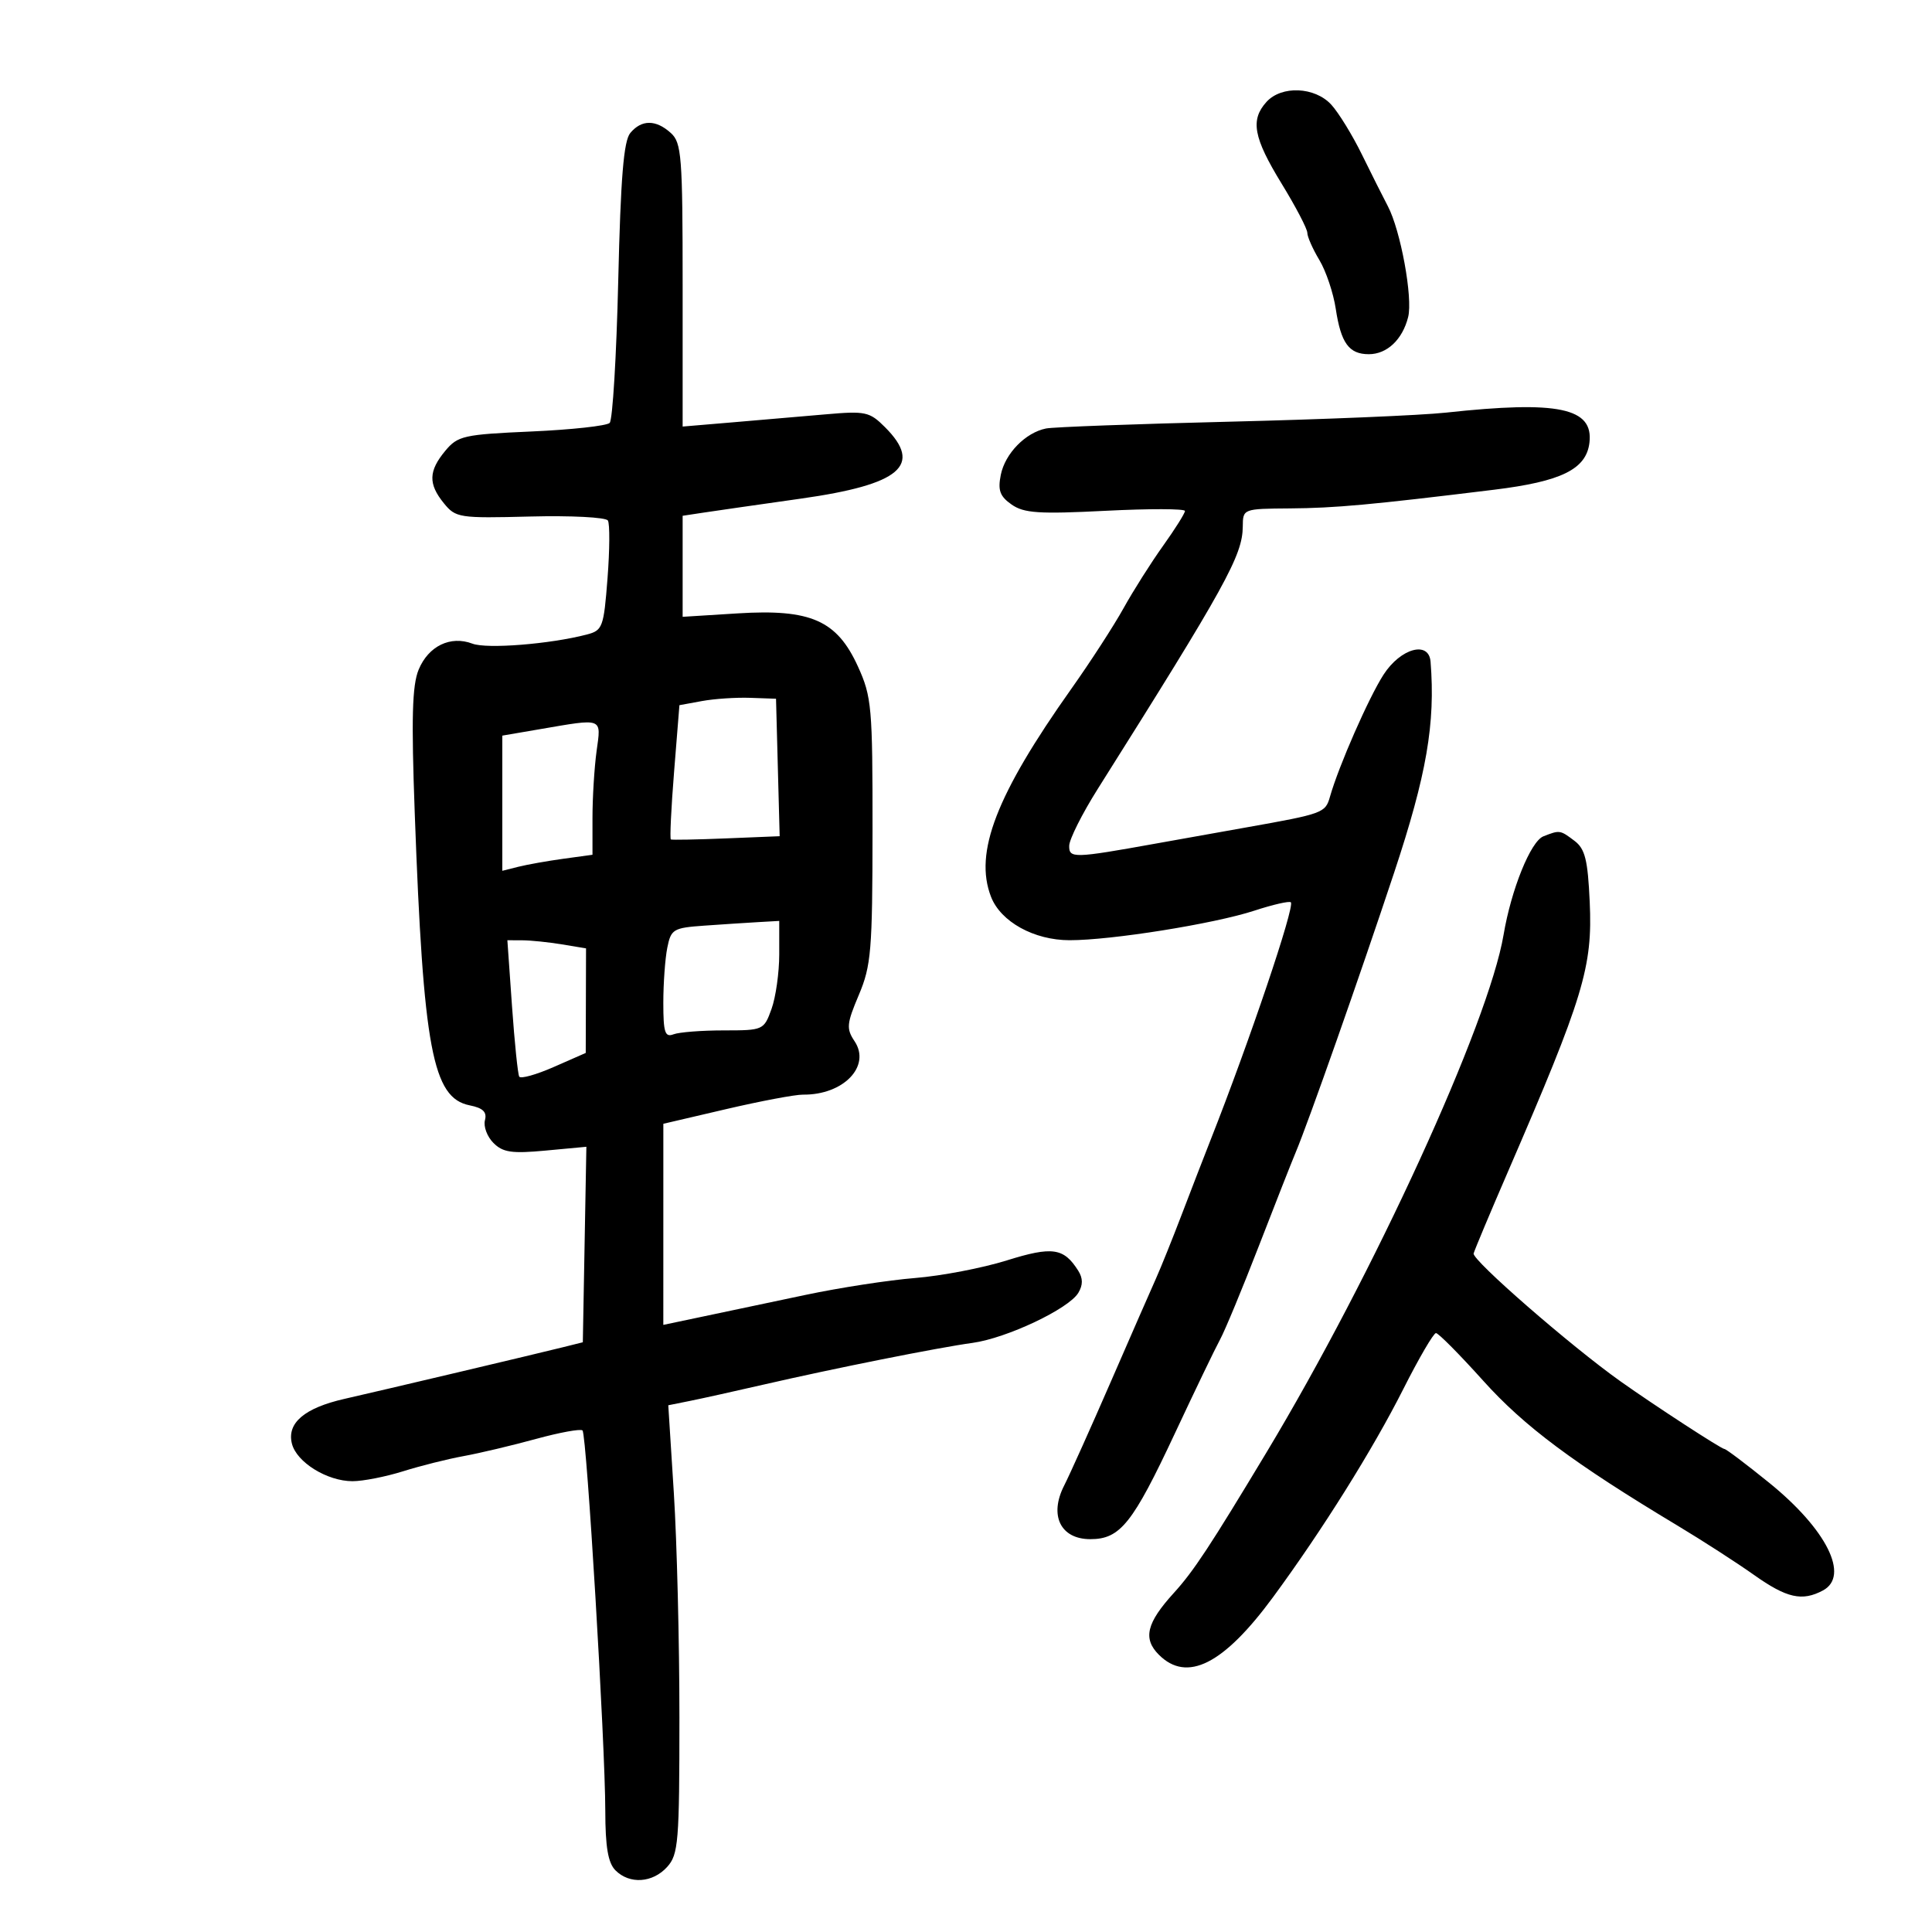 <svg xmlns="http://www.w3.org/2000/svg" width="300" height="300" viewBox="0 0 300 300" version="1.1">
	<path d="M 196.655 15.829 C 194.126 18.623, 194.634 21.367, 199 28.500 C 201.200 32.094, 203 35.537, 203 36.150 C 203 36.762, 203.843 38.667, 204.873 40.382 C 205.903 42.097, 207.047 45.503, 207.416 47.950 C 208.221 53.284, 209.471 55, 212.551 55 C 215.377 55, 217.778 52.731, 218.657 49.230 C 219.407 46.244, 217.484 35.761, 215.497 32.001 C 214.771 30.625, 212.963 27.025, 211.480 24 C 209.997 20.975, 207.854 17.488, 206.718 16.250 C 204.161 13.467, 198.989 13.250, 196.655 15.829 M 97.872 20.650 C 96.842 21.888, 96.375 27.602, 96 43.568 C 95.725 55.266, 95.127 65.211, 94.670 65.669 C 94.214 66.126, 88.752 66.725, 82.533 67 C 71.992 67.466, 71.084 67.670, 69.146 70 C 66.537 73.137, 66.481 75.141, 68.920 78.139 C 70.764 80.407, 71.290 80.488, 82.333 80.205 C 88.655 80.043, 94.081 80.323, 94.392 80.826 C 94.703 81.329, 94.678 85.366, 94.336 89.797 C 93.748 97.419, 93.574 97.891, 91.107 98.533 C 85.395 100.018, 75.599 100.798, 73.357 99.946 C 69.957 98.653, 66.528 100.312, 65.007 103.983 C 63.999 106.417, 63.861 111.505, 64.403 126.317 C 65.740 162.883, 67.169 170.484, 72.923 171.635 C 75.005 172.051, 75.638 172.668, 75.302 173.952 C 75.051 174.914, 75.644 176.501, 76.620 177.477 C 78.092 178.949, 79.476 179.151, 84.723 178.661 L 91.052 178.070 90.776 193.249 L 90.500 208.427 87.500 209.176 C 83.228 210.242, 59.446 215.865, 53.500 217.214 C 47.270 218.629, 44.524 220.966, 45.328 224.169 C 46.053 227.061, 50.801 230, 54.745 230 C 56.361 230, 59.891 229.307, 62.591 228.460 C 65.291 227.612, 69.525 226.550, 72 226.100 C 74.475 225.649, 79.522 224.452, 83.216 223.440 C 86.911 222.428, 90.167 221.834, 90.453 222.120 C 91.102 222.768, 93.975 270.749, 93.989 281.179 C 93.997 286.815, 94.418 289.275, 95.571 290.429 C 97.766 292.624, 101.340 292.387, 103.595 289.897 C 105.342 287.968, 105.500 286.039, 105.500 266.647 C 105.500 255.016, 105.111 239.360, 104.635 231.855 L 103.770 218.209 107.135 217.533 C 108.986 217.161, 114.100 216.028, 118.500 215.015 C 129.594 212.462, 145.619 209.262, 151 208.525 C 156.314 207.798, 165.954 203.239, 167.443 200.750 C 168.174 199.528, 168.169 198.492, 167.428 197.317 C 165.183 193.758, 163.413 193.504, 156.315 195.723 C 152.567 196.896, 146.168 198.122, 142.095 198.449 C 138.022 198.775, 130.372 199.954, 125.095 201.069 C 119.818 202.183, 112.688 203.687, 109.250 204.411 L 103 205.727 103.002 190.114 L 103.004 174.500 112.752 172.225 C 118.113 170.974, 123.483 169.961, 124.685 169.975 C 130.960 170.047, 135.288 165.563, 132.694 161.678 C 131.395 159.732, 131.465 158.967, 133.355 154.500 C 135.276 149.960, 135.472 147.612, 135.485 129 C 135.499 109.786, 135.357 108.186, 133.224 103.500 C 129.960 96.328, 125.904 94.537, 114.536 95.246 L 106 95.779 106 87.935 L 106 80.091 109.250 79.598 C 111.037 79.326, 117.845 78.349, 124.378 77.424 C 139.849 75.236, 143.350 72.259, 137.424 66.333 C 135.021 63.930, 134.398 63.796, 128.174 64.342 C 124.503 64.664, 118.013 65.221, 113.750 65.581 L 106 66.235 106 44.272 C 106 24.266, 105.837 22.163, 104.171 20.655 C 101.846 18.551, 99.620 18.549, 97.872 20.650 M 224.500 64.075 C 220.650 64.493, 205.575 65.124, 191 65.478 C 176.425 65.831, 163.570 66.306, 162.434 66.533 C 159.238 67.171, 156.066 70.422, 155.402 73.739 C 154.922 76.138, 155.262 77.070, 157.080 78.344 C 158.998 79.687, 161.316 79.841, 171.680 79.316 C 178.456 78.972, 184 78.985, 184 79.343 C 184 79.702, 182.472 82.134, 180.604 84.748 C 178.736 87.361, 175.972 91.726, 174.462 94.446 C 172.952 97.167, 169.308 102.792, 166.364 106.946 C 154.692 123.417, 151.225 132.392, 153.884 139.250 C 155.391 143.135, 160.558 145.992, 166.087 145.996 C 172.571 146.002, 188.532 143.449, 194.761 141.411 C 197.655 140.464, 200.212 139.878, 200.443 140.110 C 201.092 140.758, 193.999 161.758, 187.983 177 C 187.007 179.475, 185.004 184.650, 183.534 188.500 C 182.063 192.350, 180.253 196.850, 179.511 198.500 C 178.769 200.150, 175.619 207.350, 172.510 214.500 C 169.401 221.650, 166.129 228.932, 165.238 230.683 C 162.879 235.317, 164.679 239, 169.304 239 C 173.951 239, 175.879 236.583, 182.470 222.500 C 185.559 215.900, 188.701 209.375, 189.452 208 C 190.203 206.625, 192.909 200.100, 195.465 193.500 C 198.021 186.900, 200.588 180.375, 201.169 179 C 203.133 174.352, 211.144 151.593, 216.482 135.500 C 221.533 120.269, 222.899 112.362, 222.138 102.750 C 221.877 99.450, 217.490 100.653, 214.842 104.750 C 212.542 108.308, 207.870 118.949, 206.522 123.699 C 205.801 126.239, 205.490 126.353, 193.500 128.485 C 188.550 129.365, 182.250 130.490, 179.500 130.984 C 166.709 133.286, 165.998 133.305, 166.025 131.338 C 166.038 130.327, 168.034 126.350, 170.461 122.500 C 190.351 90.939, 192.942 86.250, 192.978 81.750 C 193 79.010, 193.026 79, 200.250 78.946 C 207.351 78.893, 212.851 78.391, 232 76.044 C 242.458 74.763, 246.312 72.864, 246.807 68.748 C 247.459 63.326, 241.977 62.177, 224.500 64.075 M 109 108.859 L 105.500 109.500 104.672 119.838 C 104.216 125.525, 103.991 130.254, 104.172 130.349 C 104.352 130.444, 108.227 130.370, 112.783 130.184 L 121.066 129.846 120.783 119.173 L 120.500 108.500 116.500 108.359 C 114.300 108.281, 110.925 108.506, 109 108.859 M 83.750 113.242 L 78 114.227 78 124.722 L 78 135.217 80.501 134.589 C 81.876 134.244, 85.026 133.684, 87.501 133.345 L 92 132.728 92 127.004 C 92 123.855, 92.286 119.191, 92.636 116.640 C 93.358 111.369, 93.767 111.526, 83.750 113.242 M 239.657 129.866 C 237.682 130.643, 234.665 138.105, 233.473 145.159 C 231.151 158.904, 213.318 197.841, 196.678 225.500 C 187.863 240.153, 185.340 243.979, 182.275 247.348 C 178.030 252.013, 177.441 254.441, 179.949 256.949 C 184.318 261.318, 189.997 258.452, 197.682 248 C 205.343 237.581, 213.164 225.087, 217.895 215.710 C 220.312 210.920, 222.599 207, 222.976 207 C 223.354 207, 226.650 210.324, 230.301 214.387 C 236.687 221.495, 244.331 227.195, 260.500 236.905 C 264.350 239.217, 269.687 242.659, 272.359 244.554 C 277.439 248.156, 279.833 248.695, 283.066 246.965 C 287.260 244.720, 283.646 237.478, 274.725 230.250 C 271.160 227.363, 268.031 225, 267.770 225 C 267.294 225, 256.903 218.237, 251.637 214.500 C 243.905 209.013, 228.539 195.633, 228.825 194.635 C 229.003 194.011, 231.389 188.325, 234.127 182 C 245.926 154.739, 247.311 150.175, 246.851 140.049 C 246.554 133.517, 246.129 131.806, 244.494 130.571 C 242.249 128.874, 242.197 128.866, 239.657 129.866 M 109.365 143.733 C 104.539 144.075, 104.194 144.281, 103.615 147.173 C 103.277 148.865, 103 152.717, 103 155.732 C 103 160.320, 103.258 161.115, 104.582 160.607 C 105.452 160.273, 108.961 160, 112.381 160 C 118.515 160, 118.614 159.955, 119.799 156.679 C 120.460 154.852, 121 151.027, 121 148.179 L 121 143 117.750 143.185 C 115.963 143.287, 112.189 143.533, 109.365 143.733 M 79.505 156.250 C 79.902 161.887, 80.407 166.806, 80.628 167.179 C 80.850 167.553, 83.263 166.878, 85.992 165.679 L 90.953 163.500 90.976 155.381 L 91 147.262 87.250 146.642 C 85.188 146.301, 82.439 146.017, 81.142 146.011 L 78.784 146 79.505 156.250" stroke="none" fill="black" fill-rule="evenodd"/>
</svg>